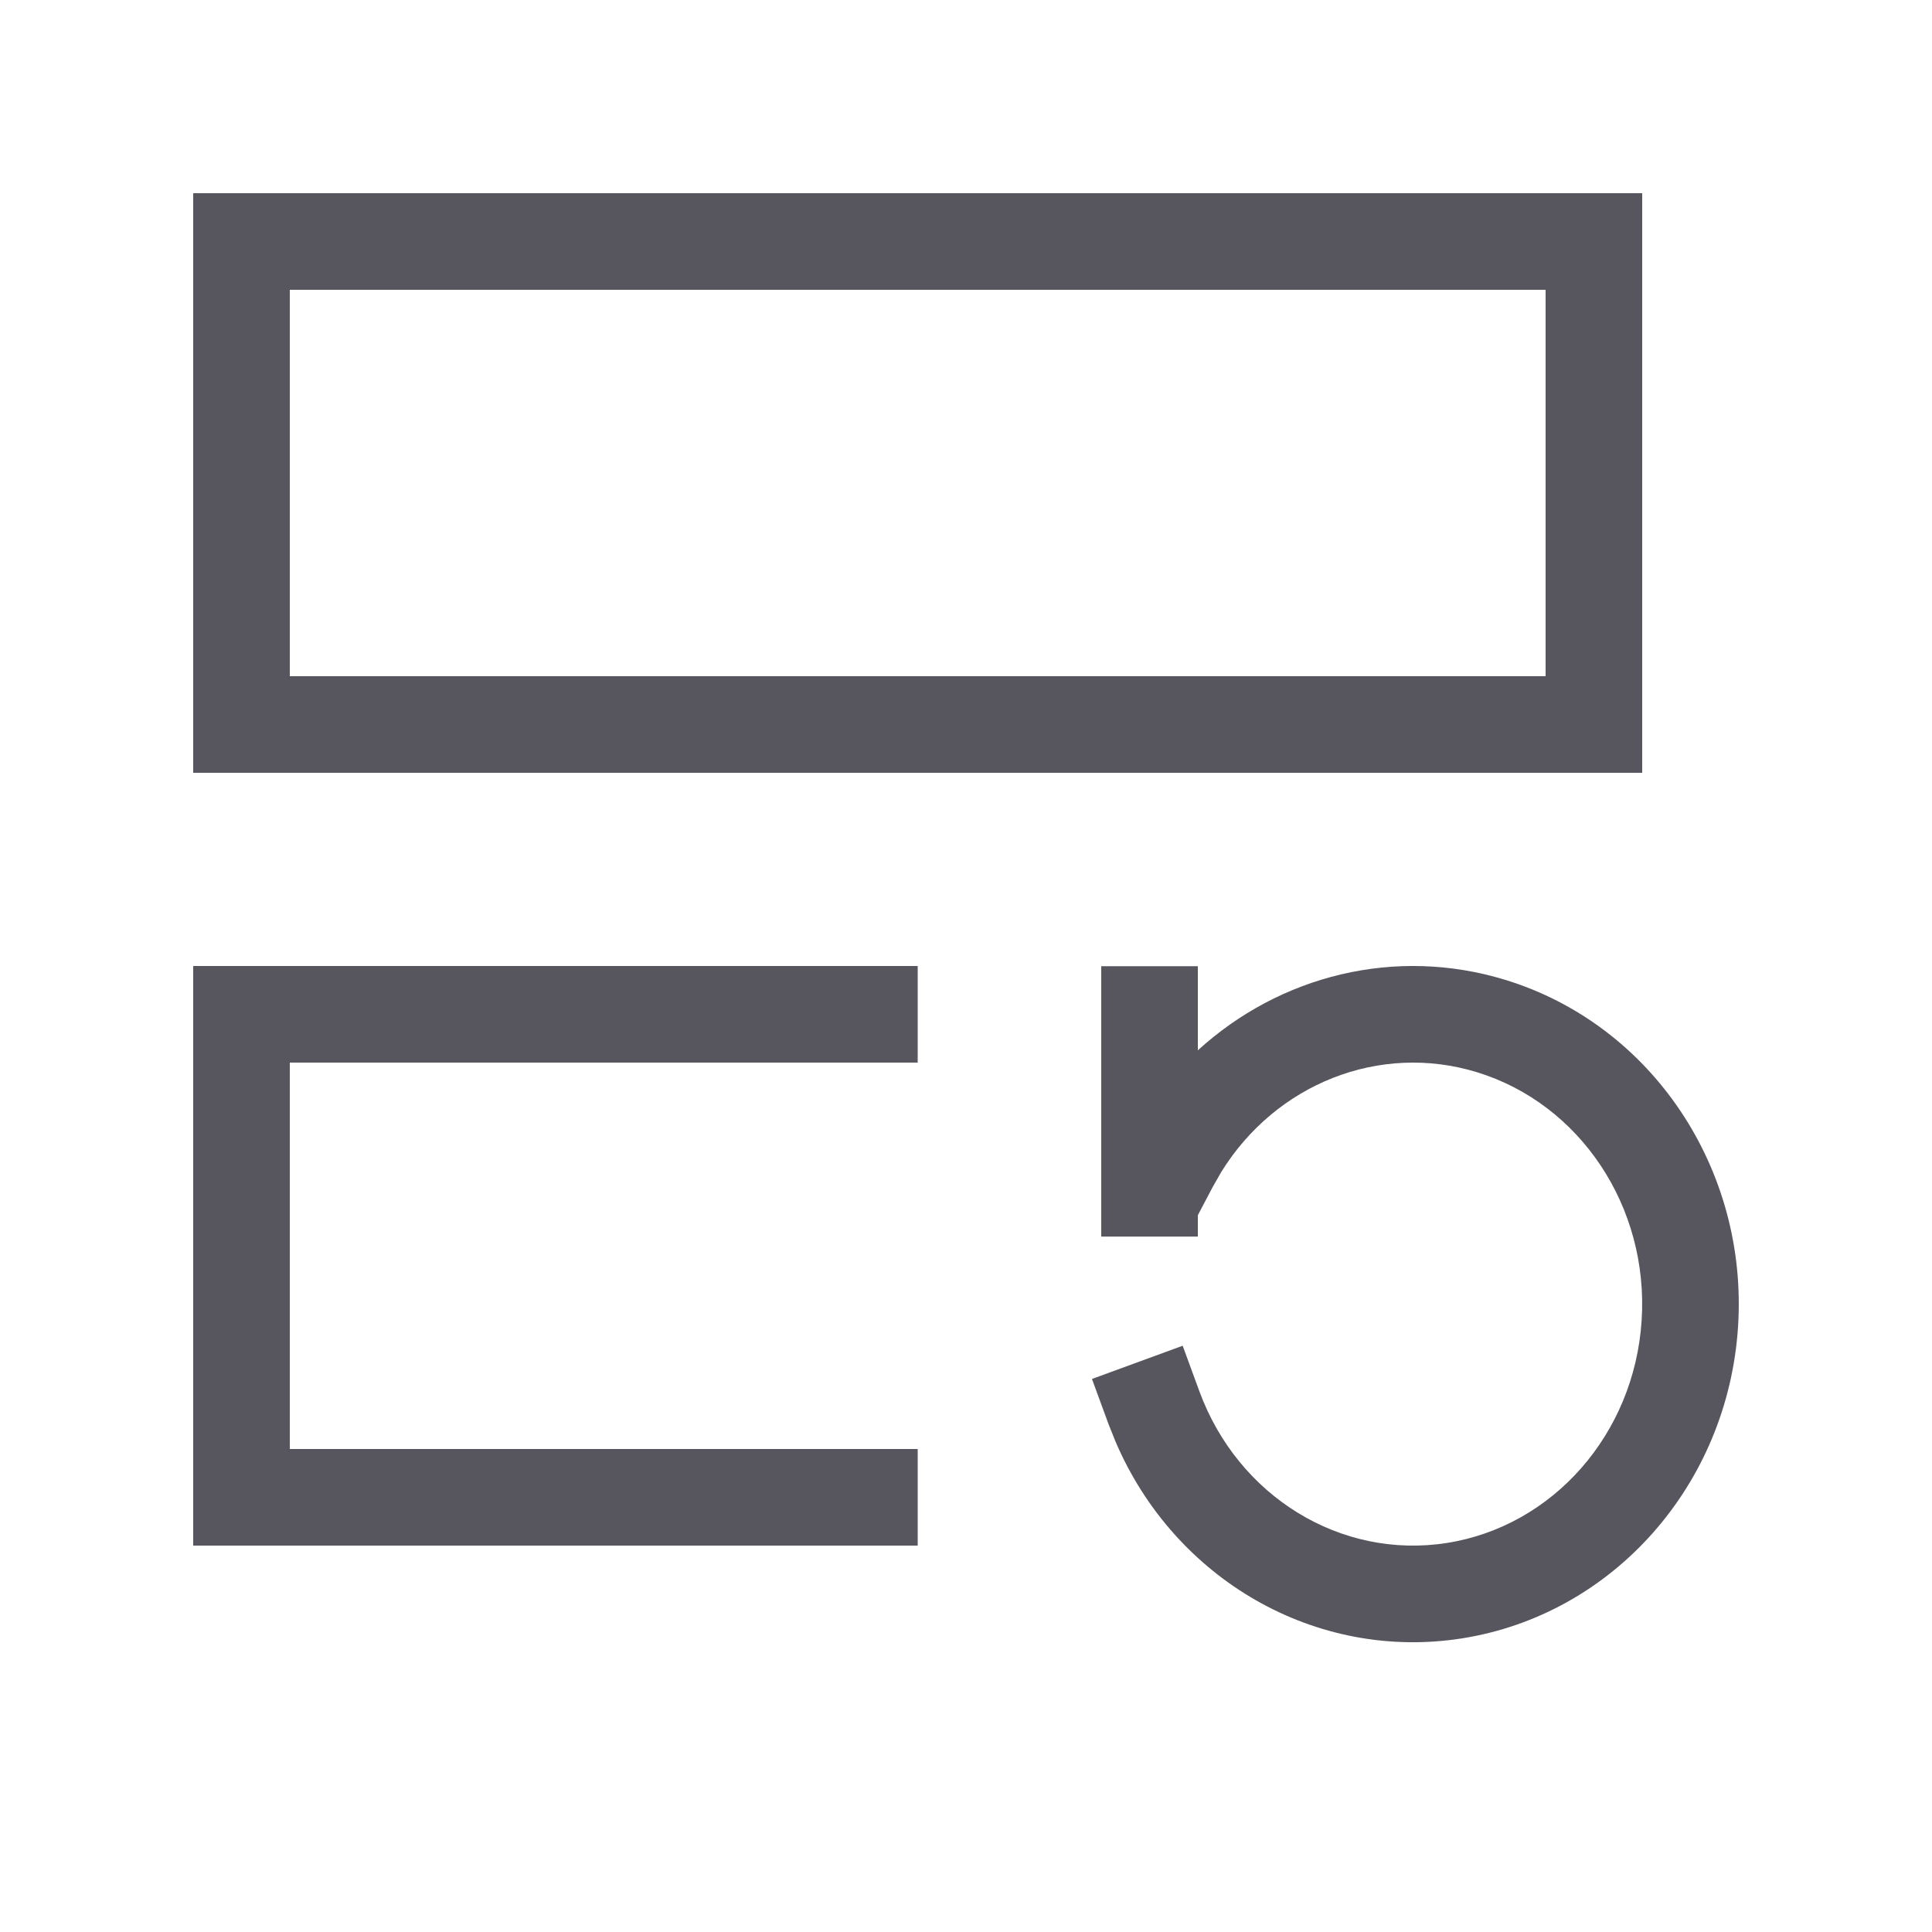 <?xml version="1.0" encoding="UTF-8"?>
<svg width="20px" height="20px" viewBox="0 0 20 20" version="1.1" xmlns="http://www.w3.org/2000/svg" xmlns:xlink="http://www.w3.org/1999/xlink">
    <title>local / icon / icon_release</title>
    <g id="local-/-icon-/-icon_release" stroke="none" stroke-width="1" fill="none" fill-rule="evenodd">
        <path d="M15.581,10.143 C17.1,10.607 18.099,12.103 17.992,13.736 C17.886,15.371 16.699,16.715 15.131,16.961 C13.622,17.197 12.161,16.353 11.549,14.926 L11.476,14.744 L11.304,14.275 L12.243,13.931 L12.415,14.4 C12.816,15.494 13.882,16.144 14.976,15.973 C16.075,15.801 16.918,14.846 16.994,13.671 C17.071,12.494 16.357,11.426 15.288,11.099 C14.283,10.792 13.209,11.217 12.642,12.133 L12.552,12.291 L12.4,12.58 L12.4,12.801 L11.4,12.801 L11.4,10.002 L12.4,10.002 L12.4,10.873 C13.249,10.098 14.443,9.795 15.581,10.143 Z M9.5,10 L9.5,11 L3,11 L3,15 L9.5,15 L9.5,16 L2,16 L2,10 L9.5,10 Z M17,2 L17,8 L2,8 L2,2 L17,2 Z M16,3 L3,3 L3,7 L16,7 L16,3 Z" id="Combined-Shape" fill="#57565F"></path>
    </g>
</svg>